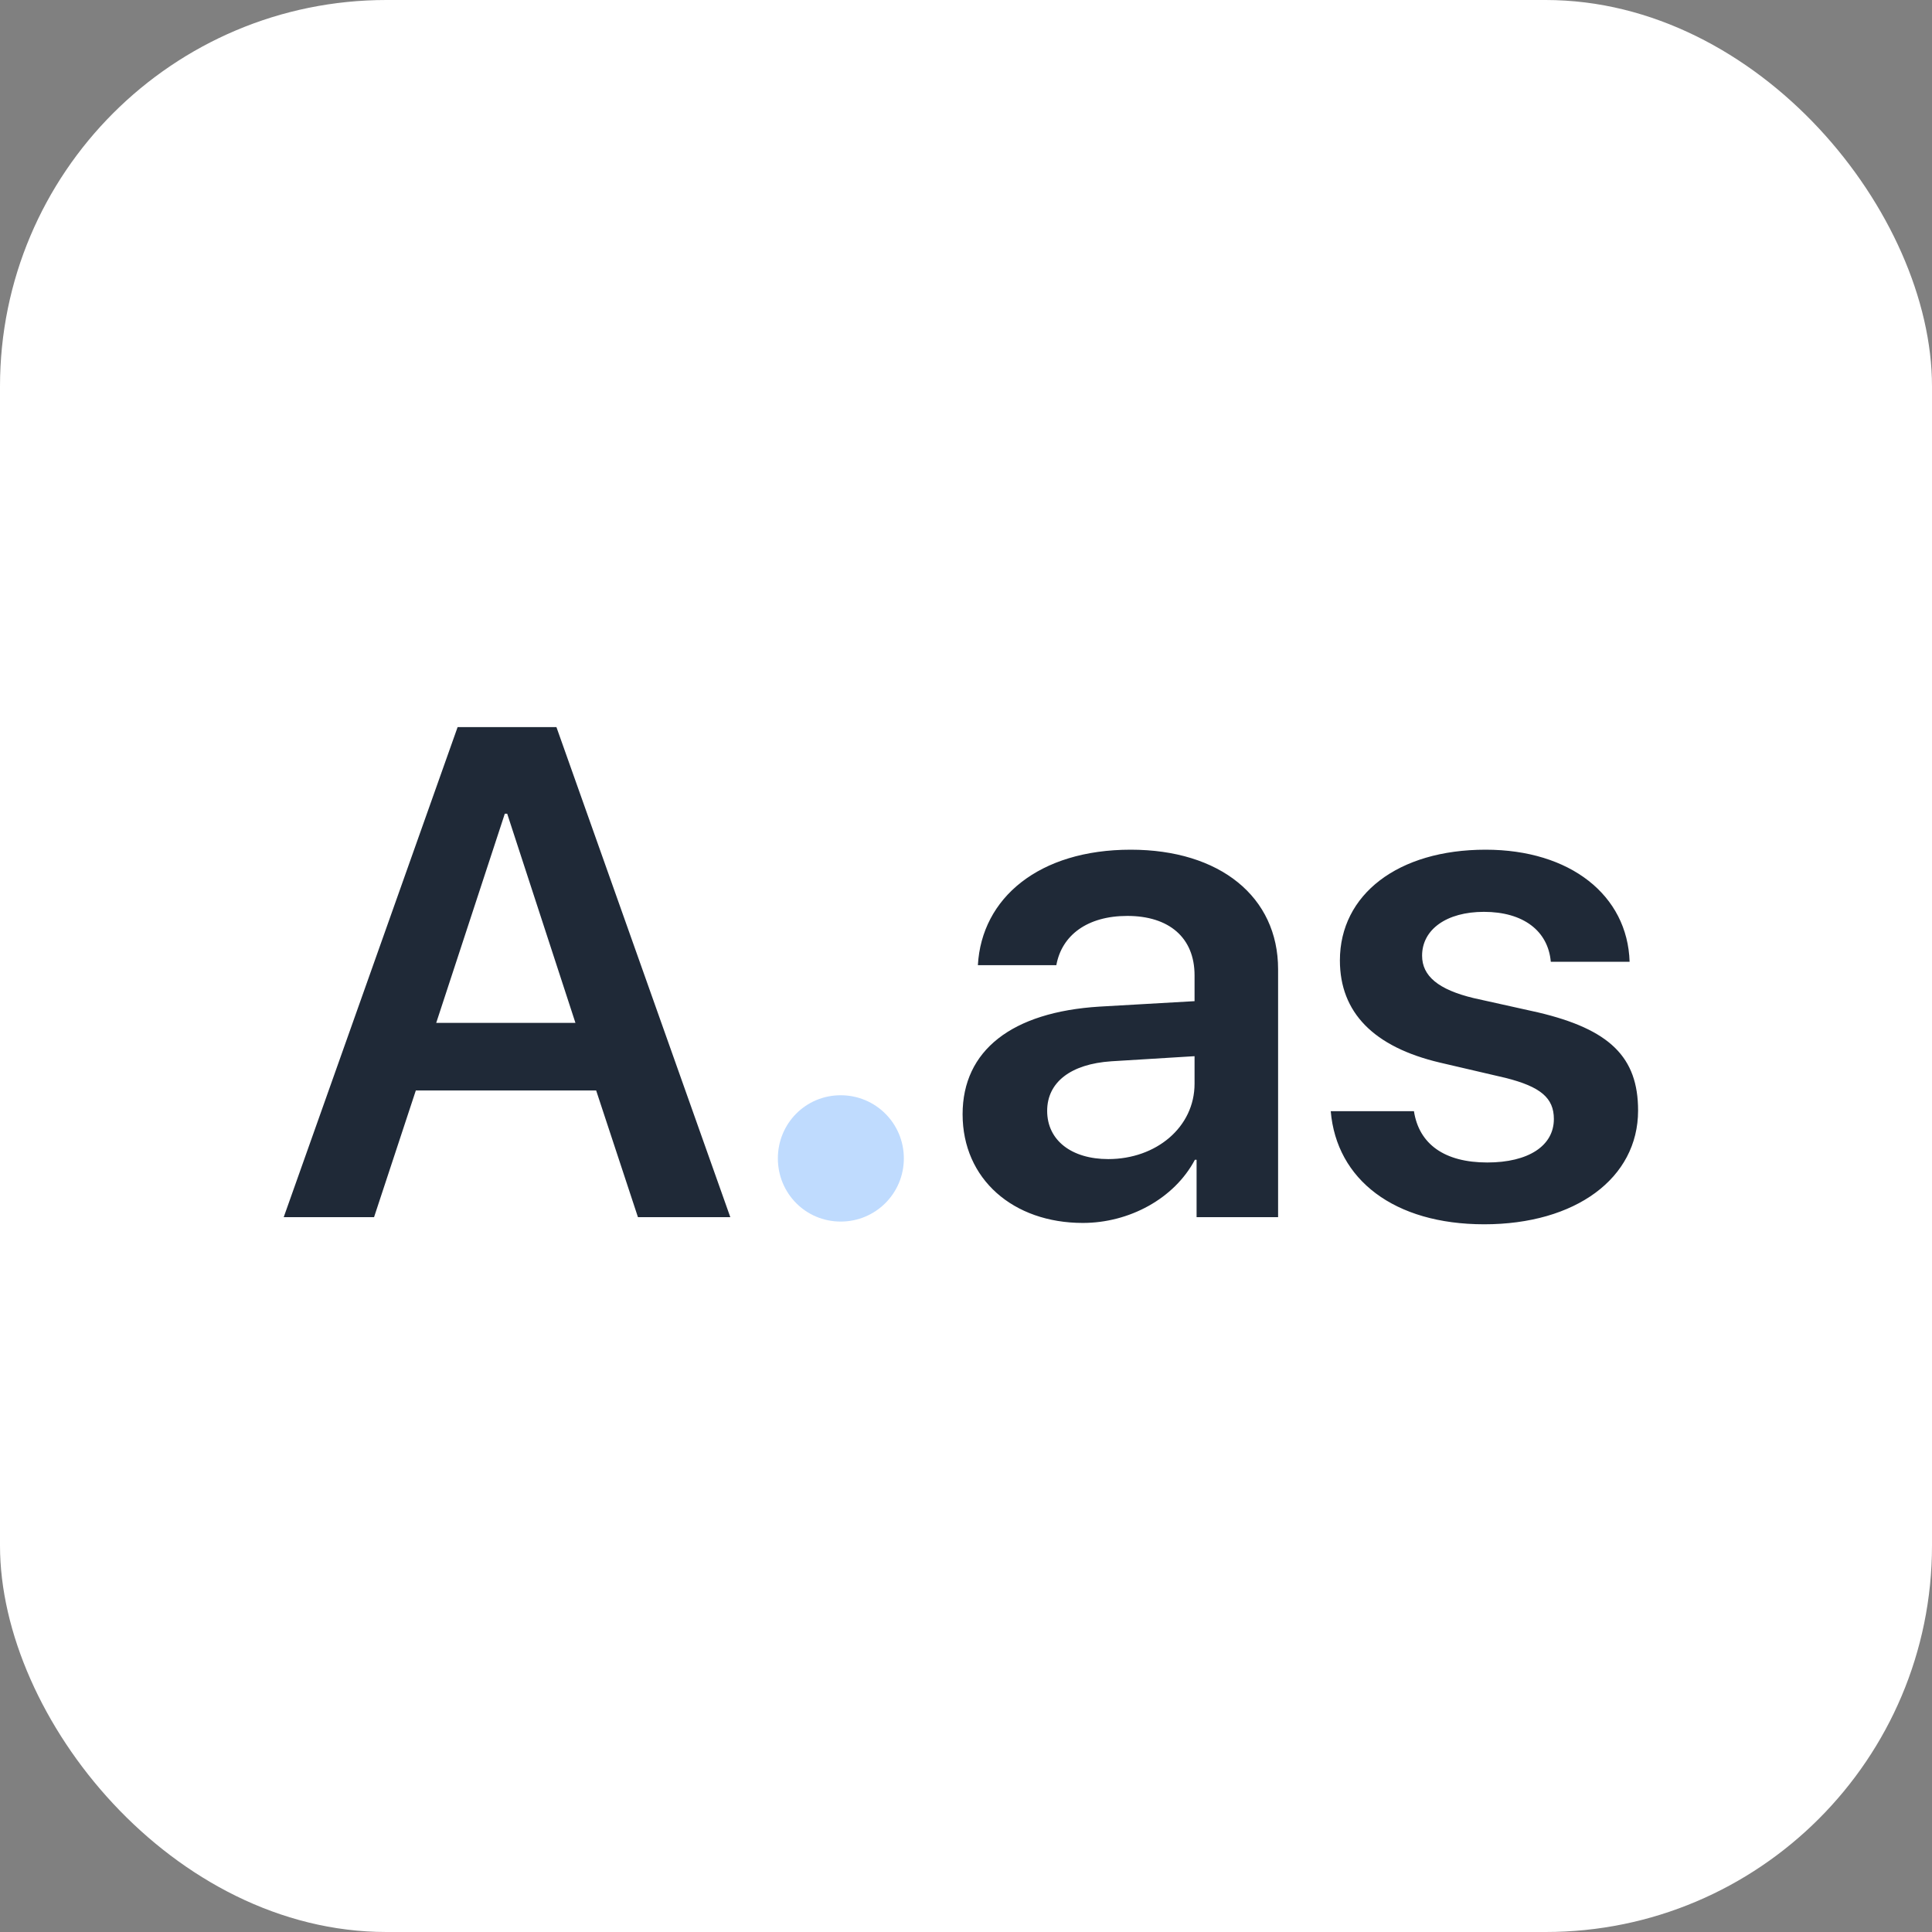 <svg width="100" height="100" viewBox="0 0 100 100" fill="none" xmlns="http://www.w3.org/2000/svg">
<rect x="0" y="0" width="100" height="100" fill="#808080" stroke="none"/>
<rect width="100" height="100" rx="20" fill="white"/>
<path d="M33.02 63H37.801L28.801 37.635H23.686L14.685 63H19.361L21.523 56.443H30.857L33.02 63ZM26.129 42.117H26.252L29.785 52.945H22.578L26.129 42.117ZM57.365 59.994C55.467 59.994 54.201 59.027 54.201 57.498C54.201 56.022 55.414 55.072 57.523 54.932L61.83 54.668V56.092C61.83 58.342 59.844 59.994 57.365 59.994ZM56.047 63.299C58.438 63.299 60.775 62.051 61.848 60.029H61.935V63H66.154V50.168C66.154 46.424 63.148 43.98 58.525 43.98C53.779 43.98 50.809 46.477 50.615 49.957H54.676C54.957 48.41 56.275 47.408 58.35 47.408C60.512 47.408 61.83 48.533 61.83 50.484V51.82L56.908 52.102C52.373 52.383 49.824 54.369 49.824 57.674C49.824 61.031 52.443 63.299 56.047 63.299ZM69.353 49.711C69.353 52.4 71.094 54.193 74.539 55.002L77.932 55.793C79.742 56.25 80.428 56.83 80.428 57.92C80.428 59.309 79.109 60.17 76.982 60.17C74.768 60.17 73.449 59.221 73.186 57.516H68.879C69.178 61.049 72.148 63.369 76.824 63.369C81.535 63.369 84.787 60.996 84.787 57.48C84.787 54.721 83.328 53.279 79.602 52.4L76.279 51.662C74.451 51.223 73.607 50.52 73.607 49.465C73.607 48.111 74.873 47.197 76.807 47.197C78.846 47.197 80.129 48.182 80.269 49.781H84.348C84.242 46.336 81.272 43.98 76.894 43.98C72.359 43.98 69.353 46.301 69.353 49.711Z" fill="#1F2937"/>
<path d="M43.514 63.228C45.324 63.228 46.783 61.77 46.783 59.959C46.783 58.148 45.324 56.69 43.514 56.69C41.703 56.69 40.262 58.148 40.262 59.959C40.262 61.77 41.703 63.228 43.514 63.228Z" fill="#BFDBFE"/>
</svg>

